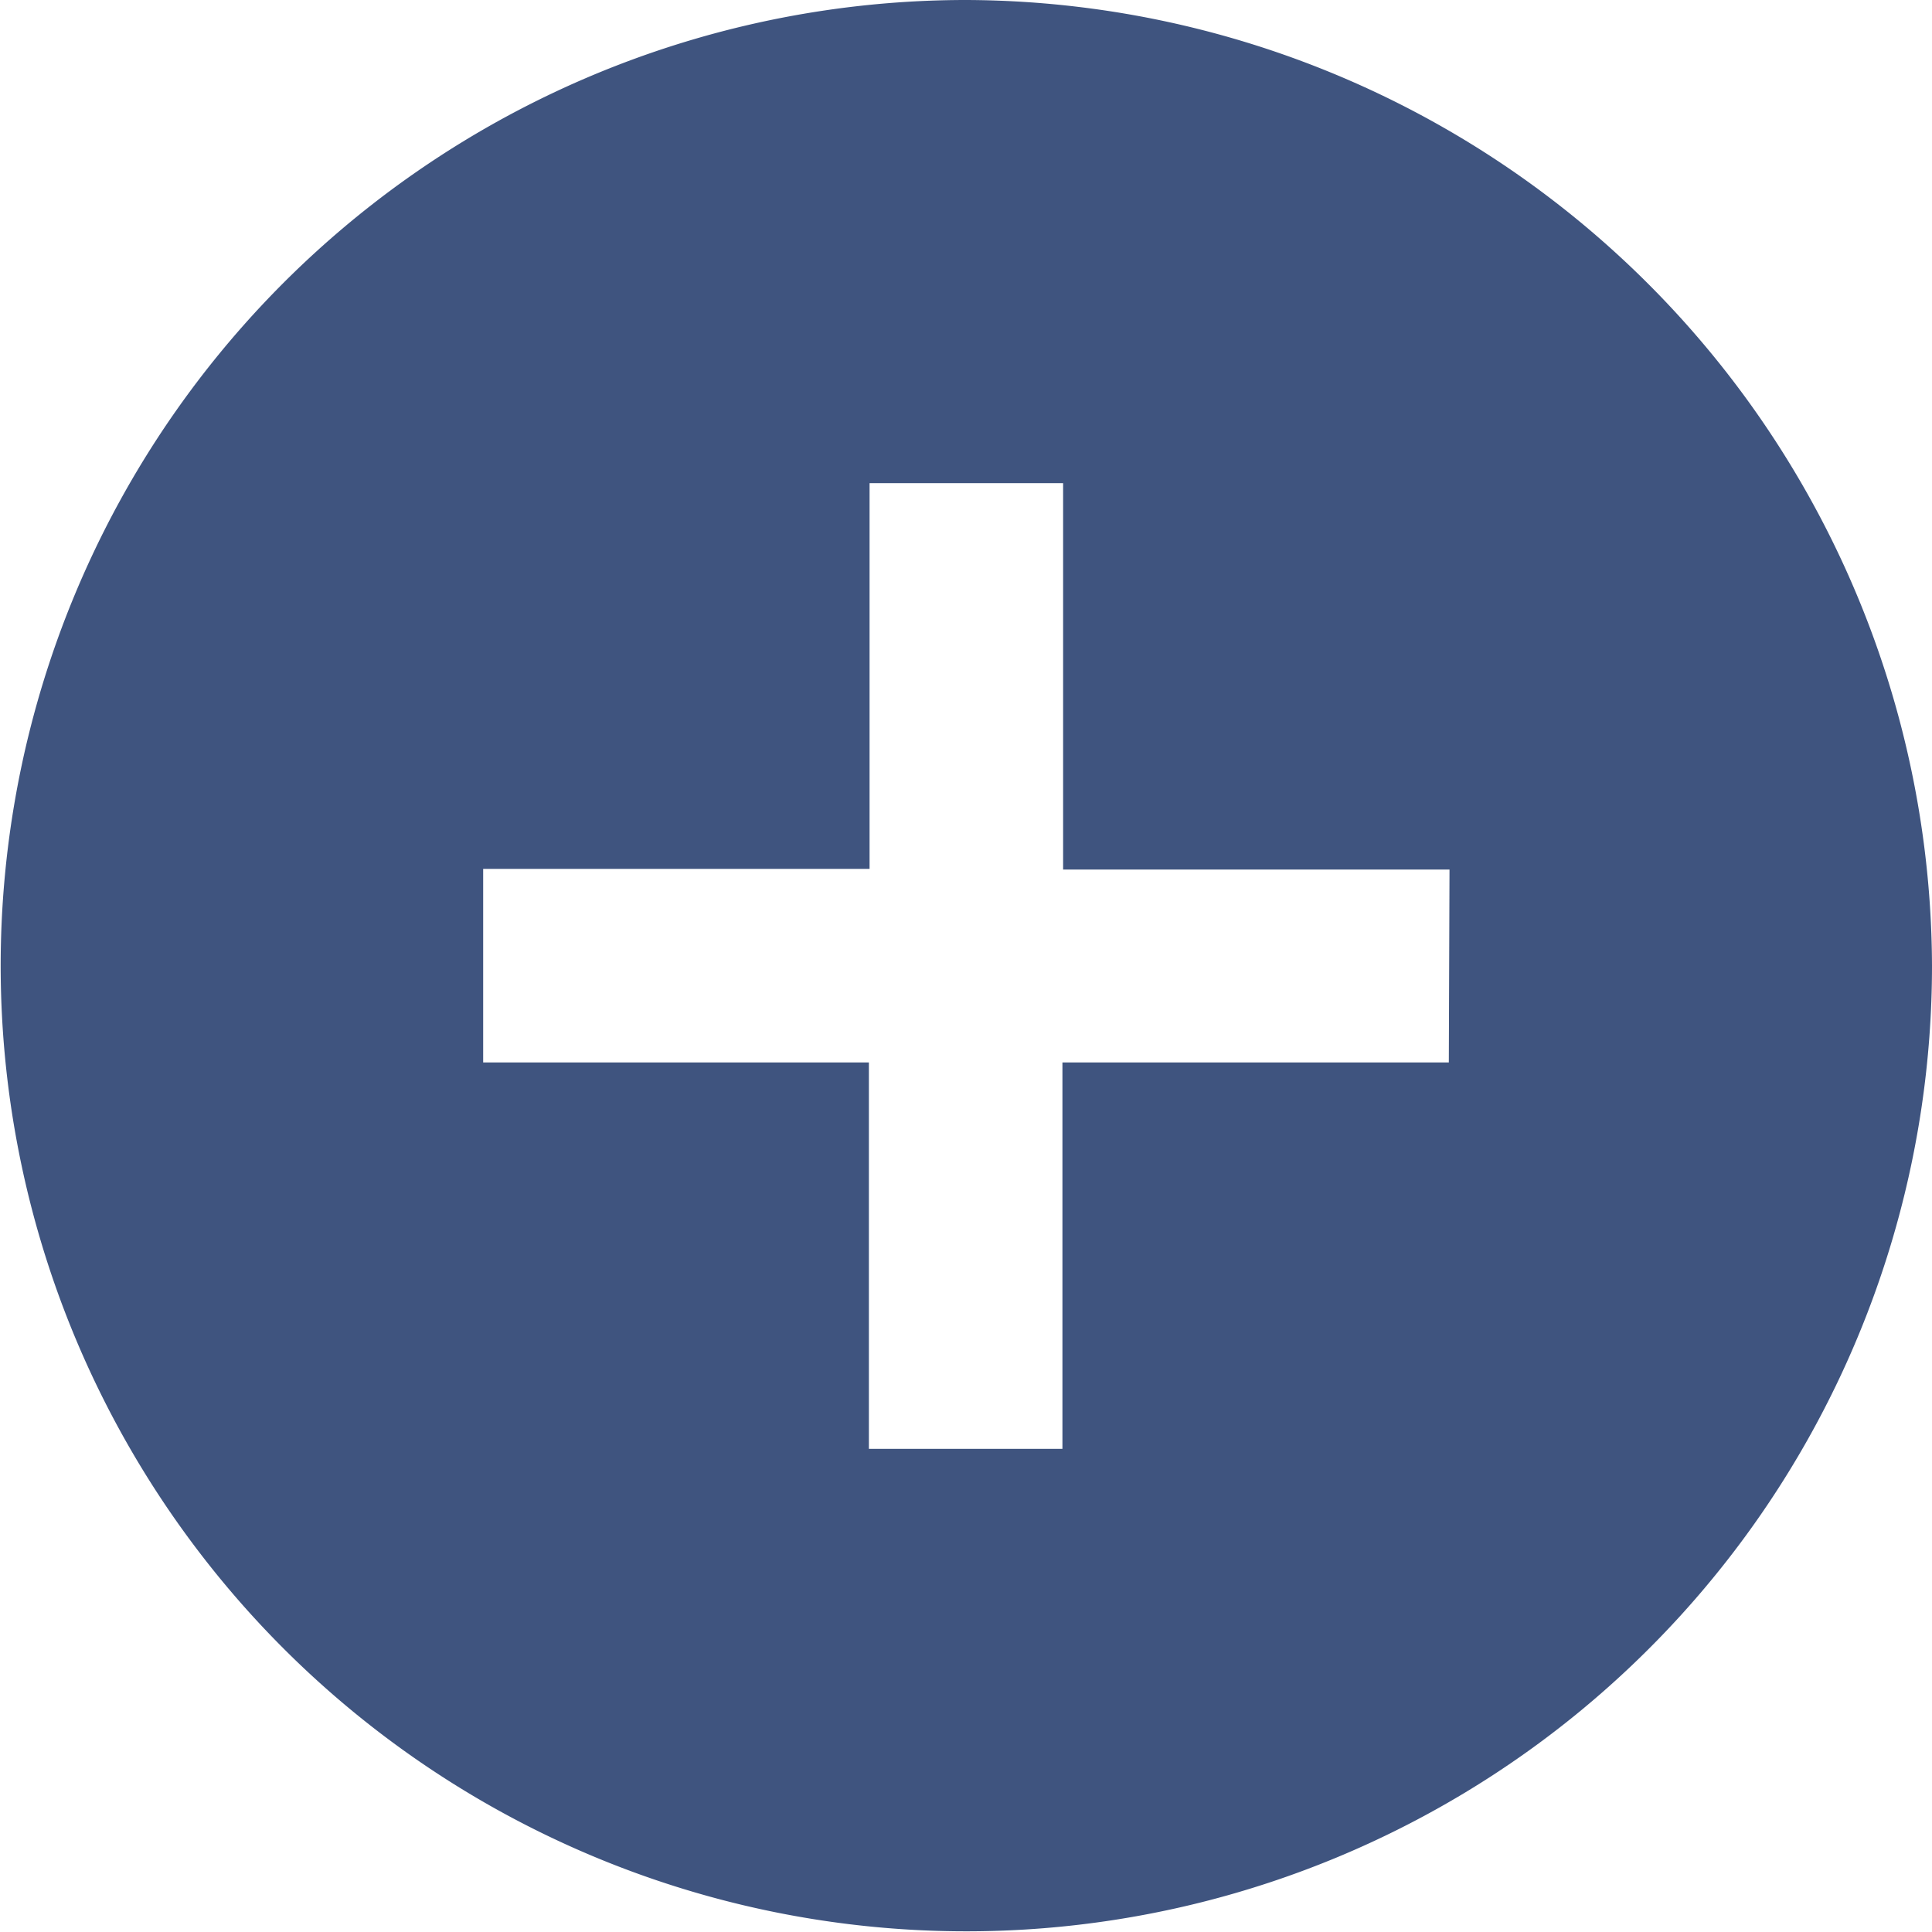 <svg id="Add" xmlns="http://www.w3.org/2000/svg" viewBox="0 0 28.35 28.35"><defs><style>.cls-1{fill:#3f547f;}</style></defs><title>add-blue</title><path class="cls-1" d="M14.17,0A14.17,14.17,0,1,0,28.35,14.17,14.22,14.22,0,0,0,14.17,0Zm7.09,15.59H15.59v5.67H12.75V15.59H7.09V12.75h5.67V7.09h2.84v5.67h5.67Zm0,0"/></svg>